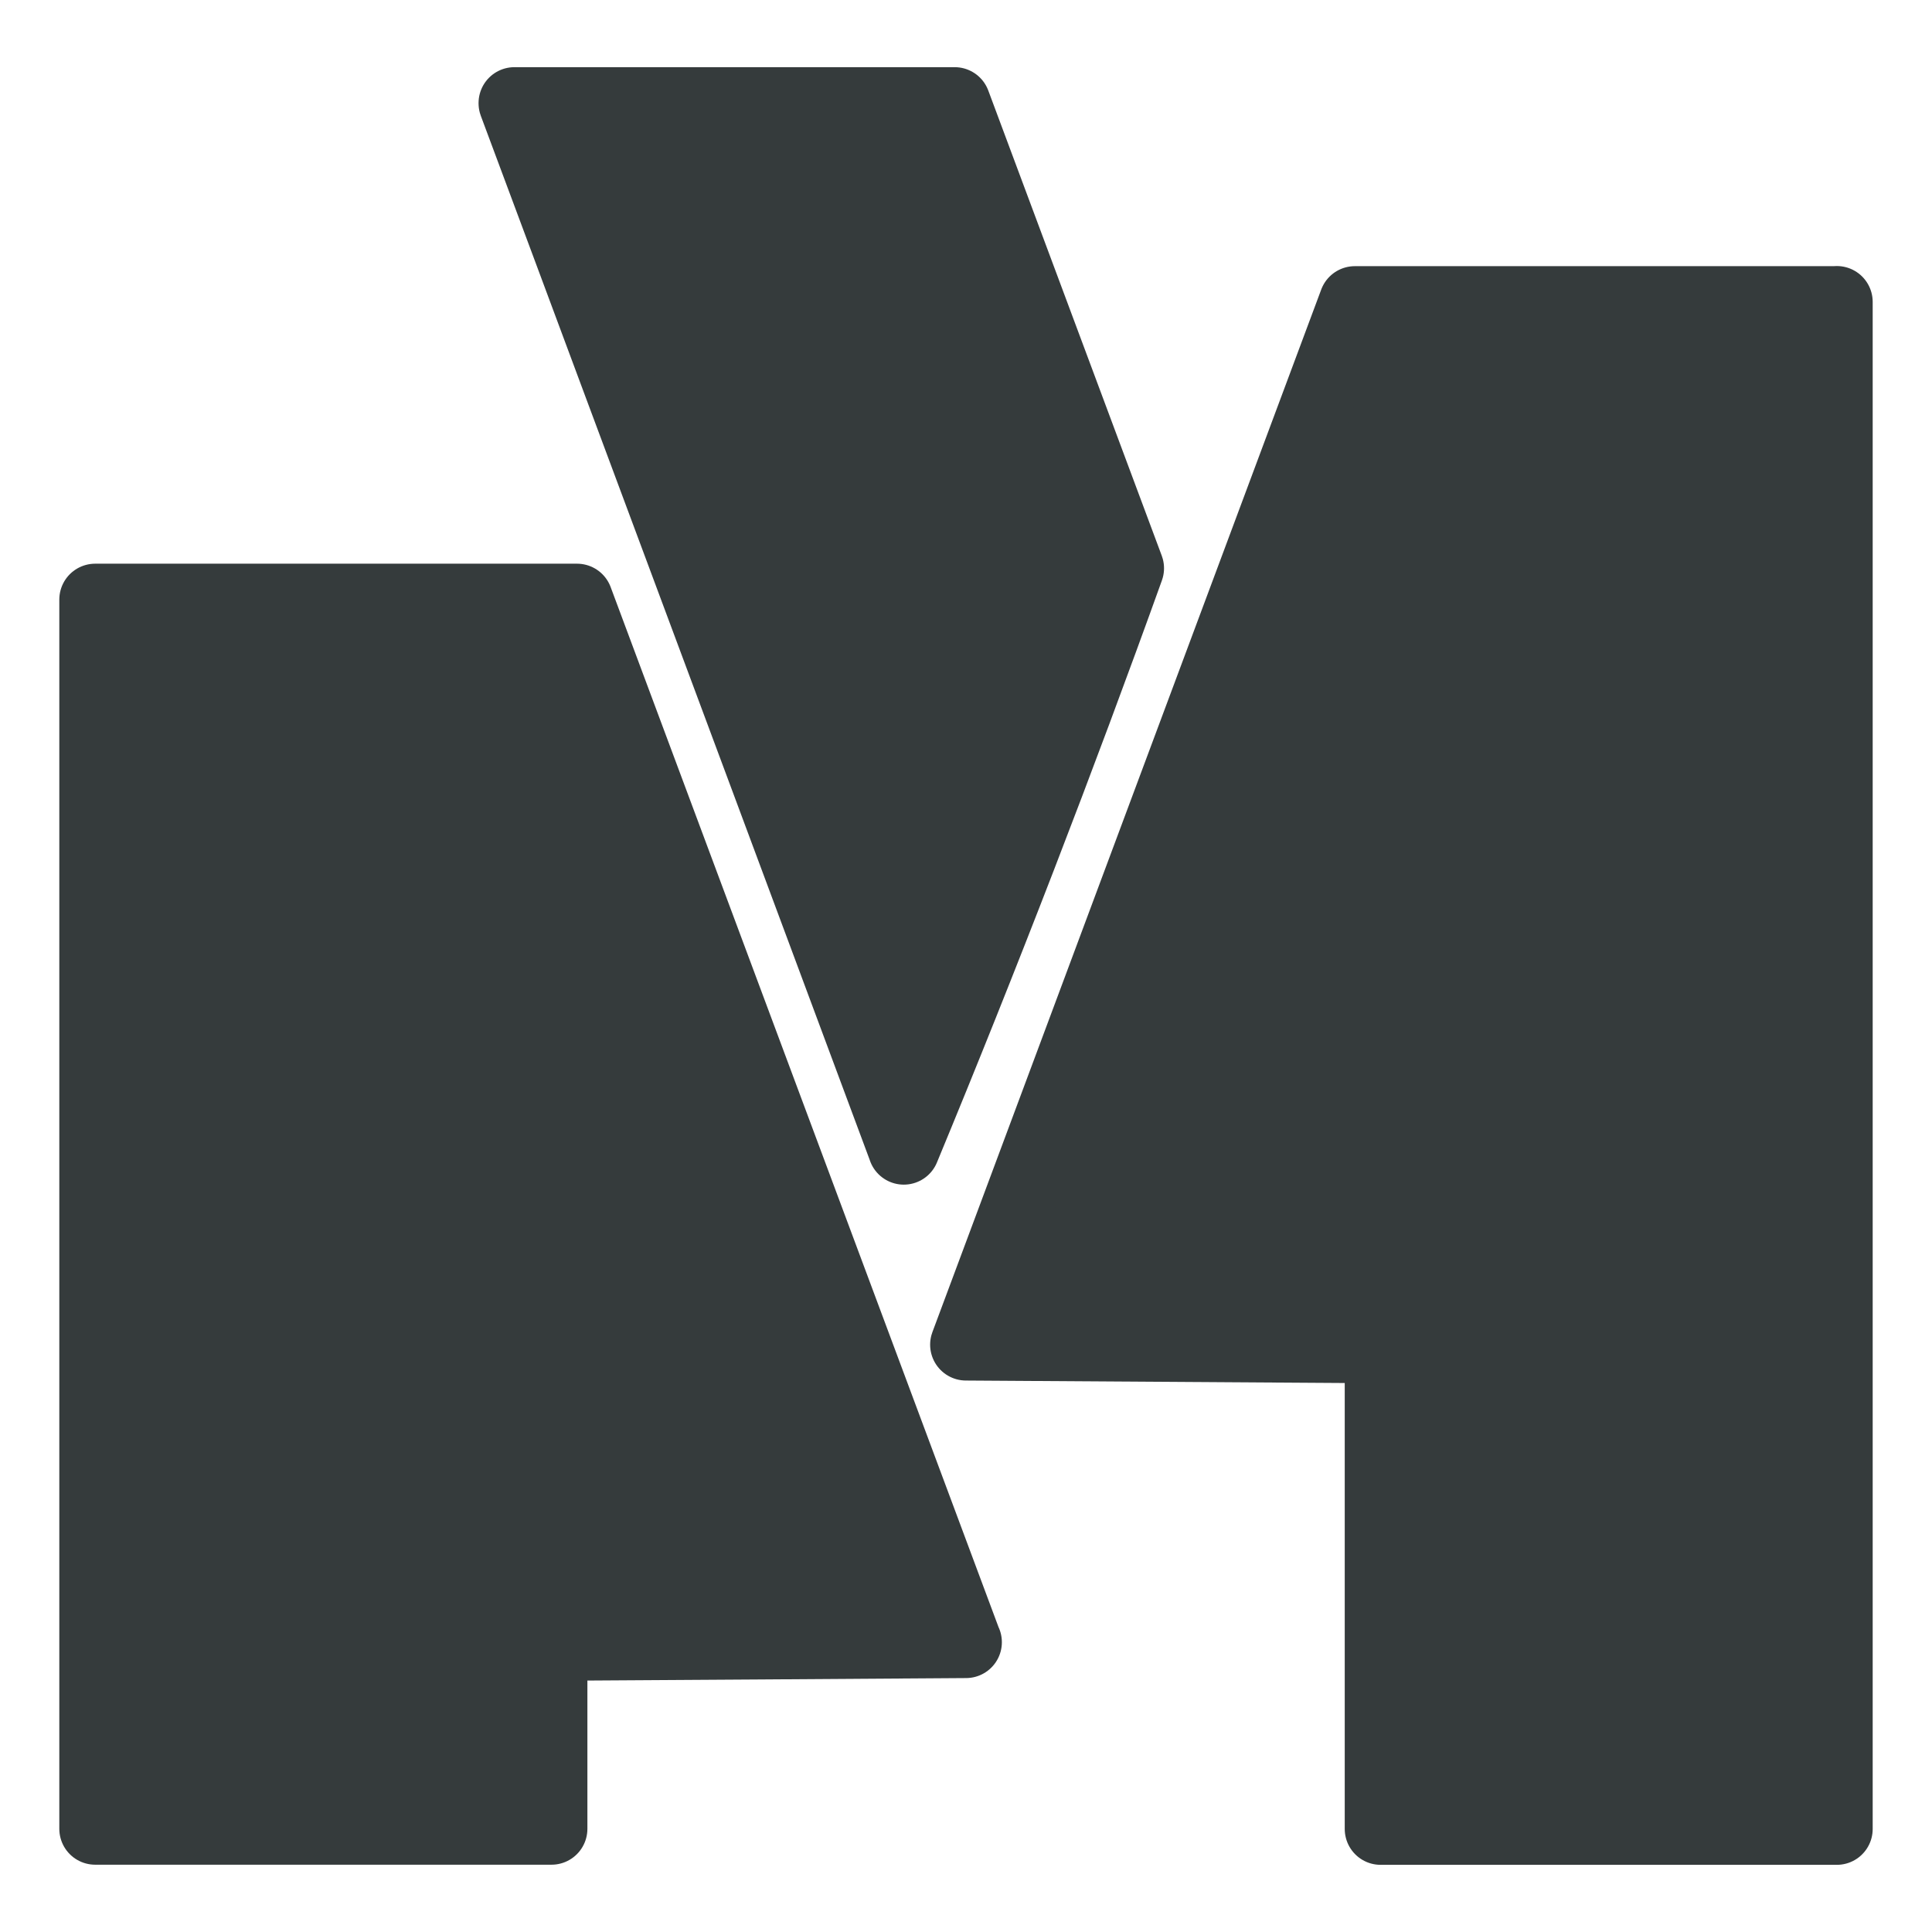 <?xml version="1.0" encoding="UTF-8"?>
<svg id="Layer_1" data-name="Layer 1" xmlns="http://www.w3.org/2000/svg" viewBox="0 0 150 150">
  <defs>
    <style>
      .cls-1 {
        stroke-width: 5.57px;
      }

      .cls-1, .cls-2 {
        fill: #353b3c;
        stroke: #353b3c;
        stroke-linecap: round;
        stroke-linejoin: round;
      }

      .cls-2 {
        stroke-width: 5.57px;
      }
    </style>
  </defs>
  <path class="cls-1" d="m75,127.5c-10.73.07-21.46.15-32.18.21v14.28H7.39V46.55h37.41c10.06,26.99,20.13,53.97,30.19,80.95Z"/>
  <path class="cls-2" d="m70.17,89.18c-7.38-19.82-14.76-39.65-22.15-59.47-2.69-7.23-5.38-14.46-8.08-21.69,0,0,0-.02,0-.02h34.18c4.49,12.04,8.98,24.08,13.47,36.12-2.64,7.35-5.43,14.83-8.36,22.42-2.99,7.74-6.01,15.29-9.06,22.65Z"/>
  <path class="cls-2" d="m142.61,23.44v118.56h-35.42v-37.39c-10.73-.07-21.46-.14-32.19-.21,10.07-26.99,20.13-53.97,30.19-80.95h37.41Z"/>
</svg>